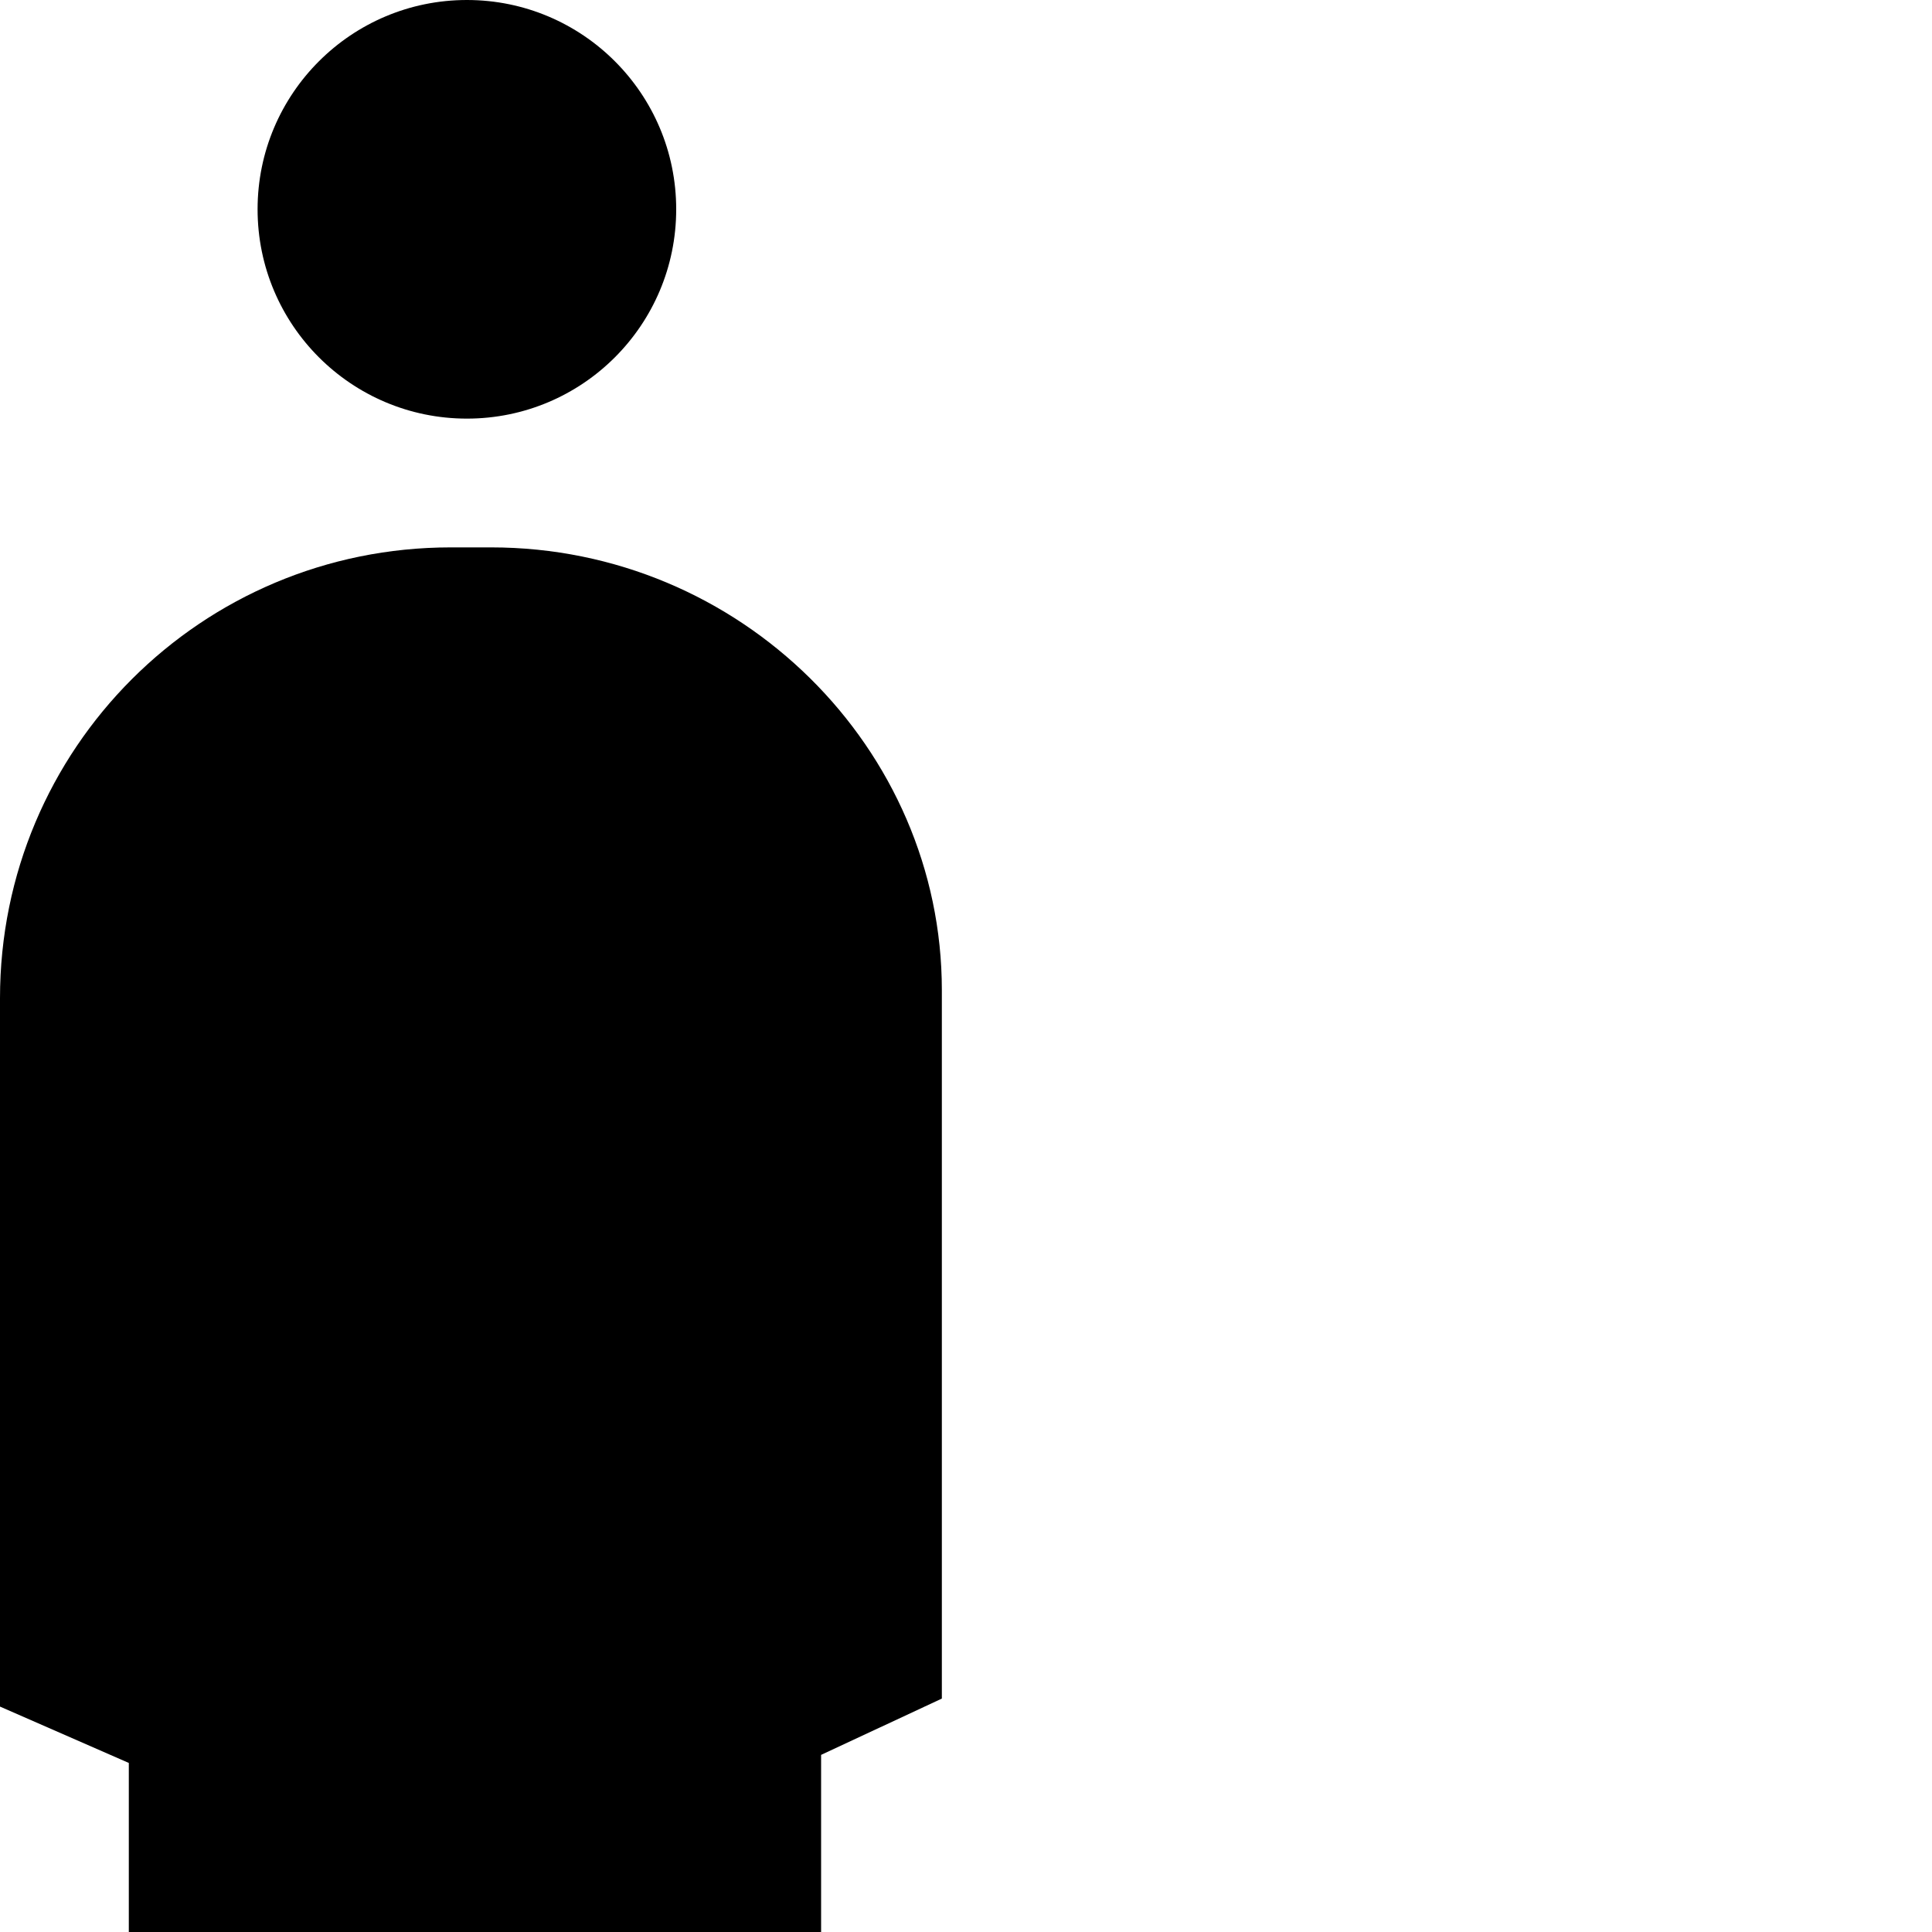 <svg width="40" height="40" viewBox="0 0 40 40" fill="none" xmlns="http://www.w3.org/2000/svg">
<path d="M10.167 11.333H9.333C4.167 11.333 0 15.5 0 20.667V35.333L2.667 36.5V40H17V36.333L19.5 35.167V20.5C19.5 15.5 15.333 11.333 10.167 11.333Z" fill="black"/>
<path d="M9.667 8.667C12.06 8.667 14 6.727 14 4.333C14 1.94 12.06 0 9.667 0C7.274 0 5.333 1.94 5.333 4.333C5.333 6.727 7.274 8.667 9.667 8.667Z" fill="black"/>
</svg>
